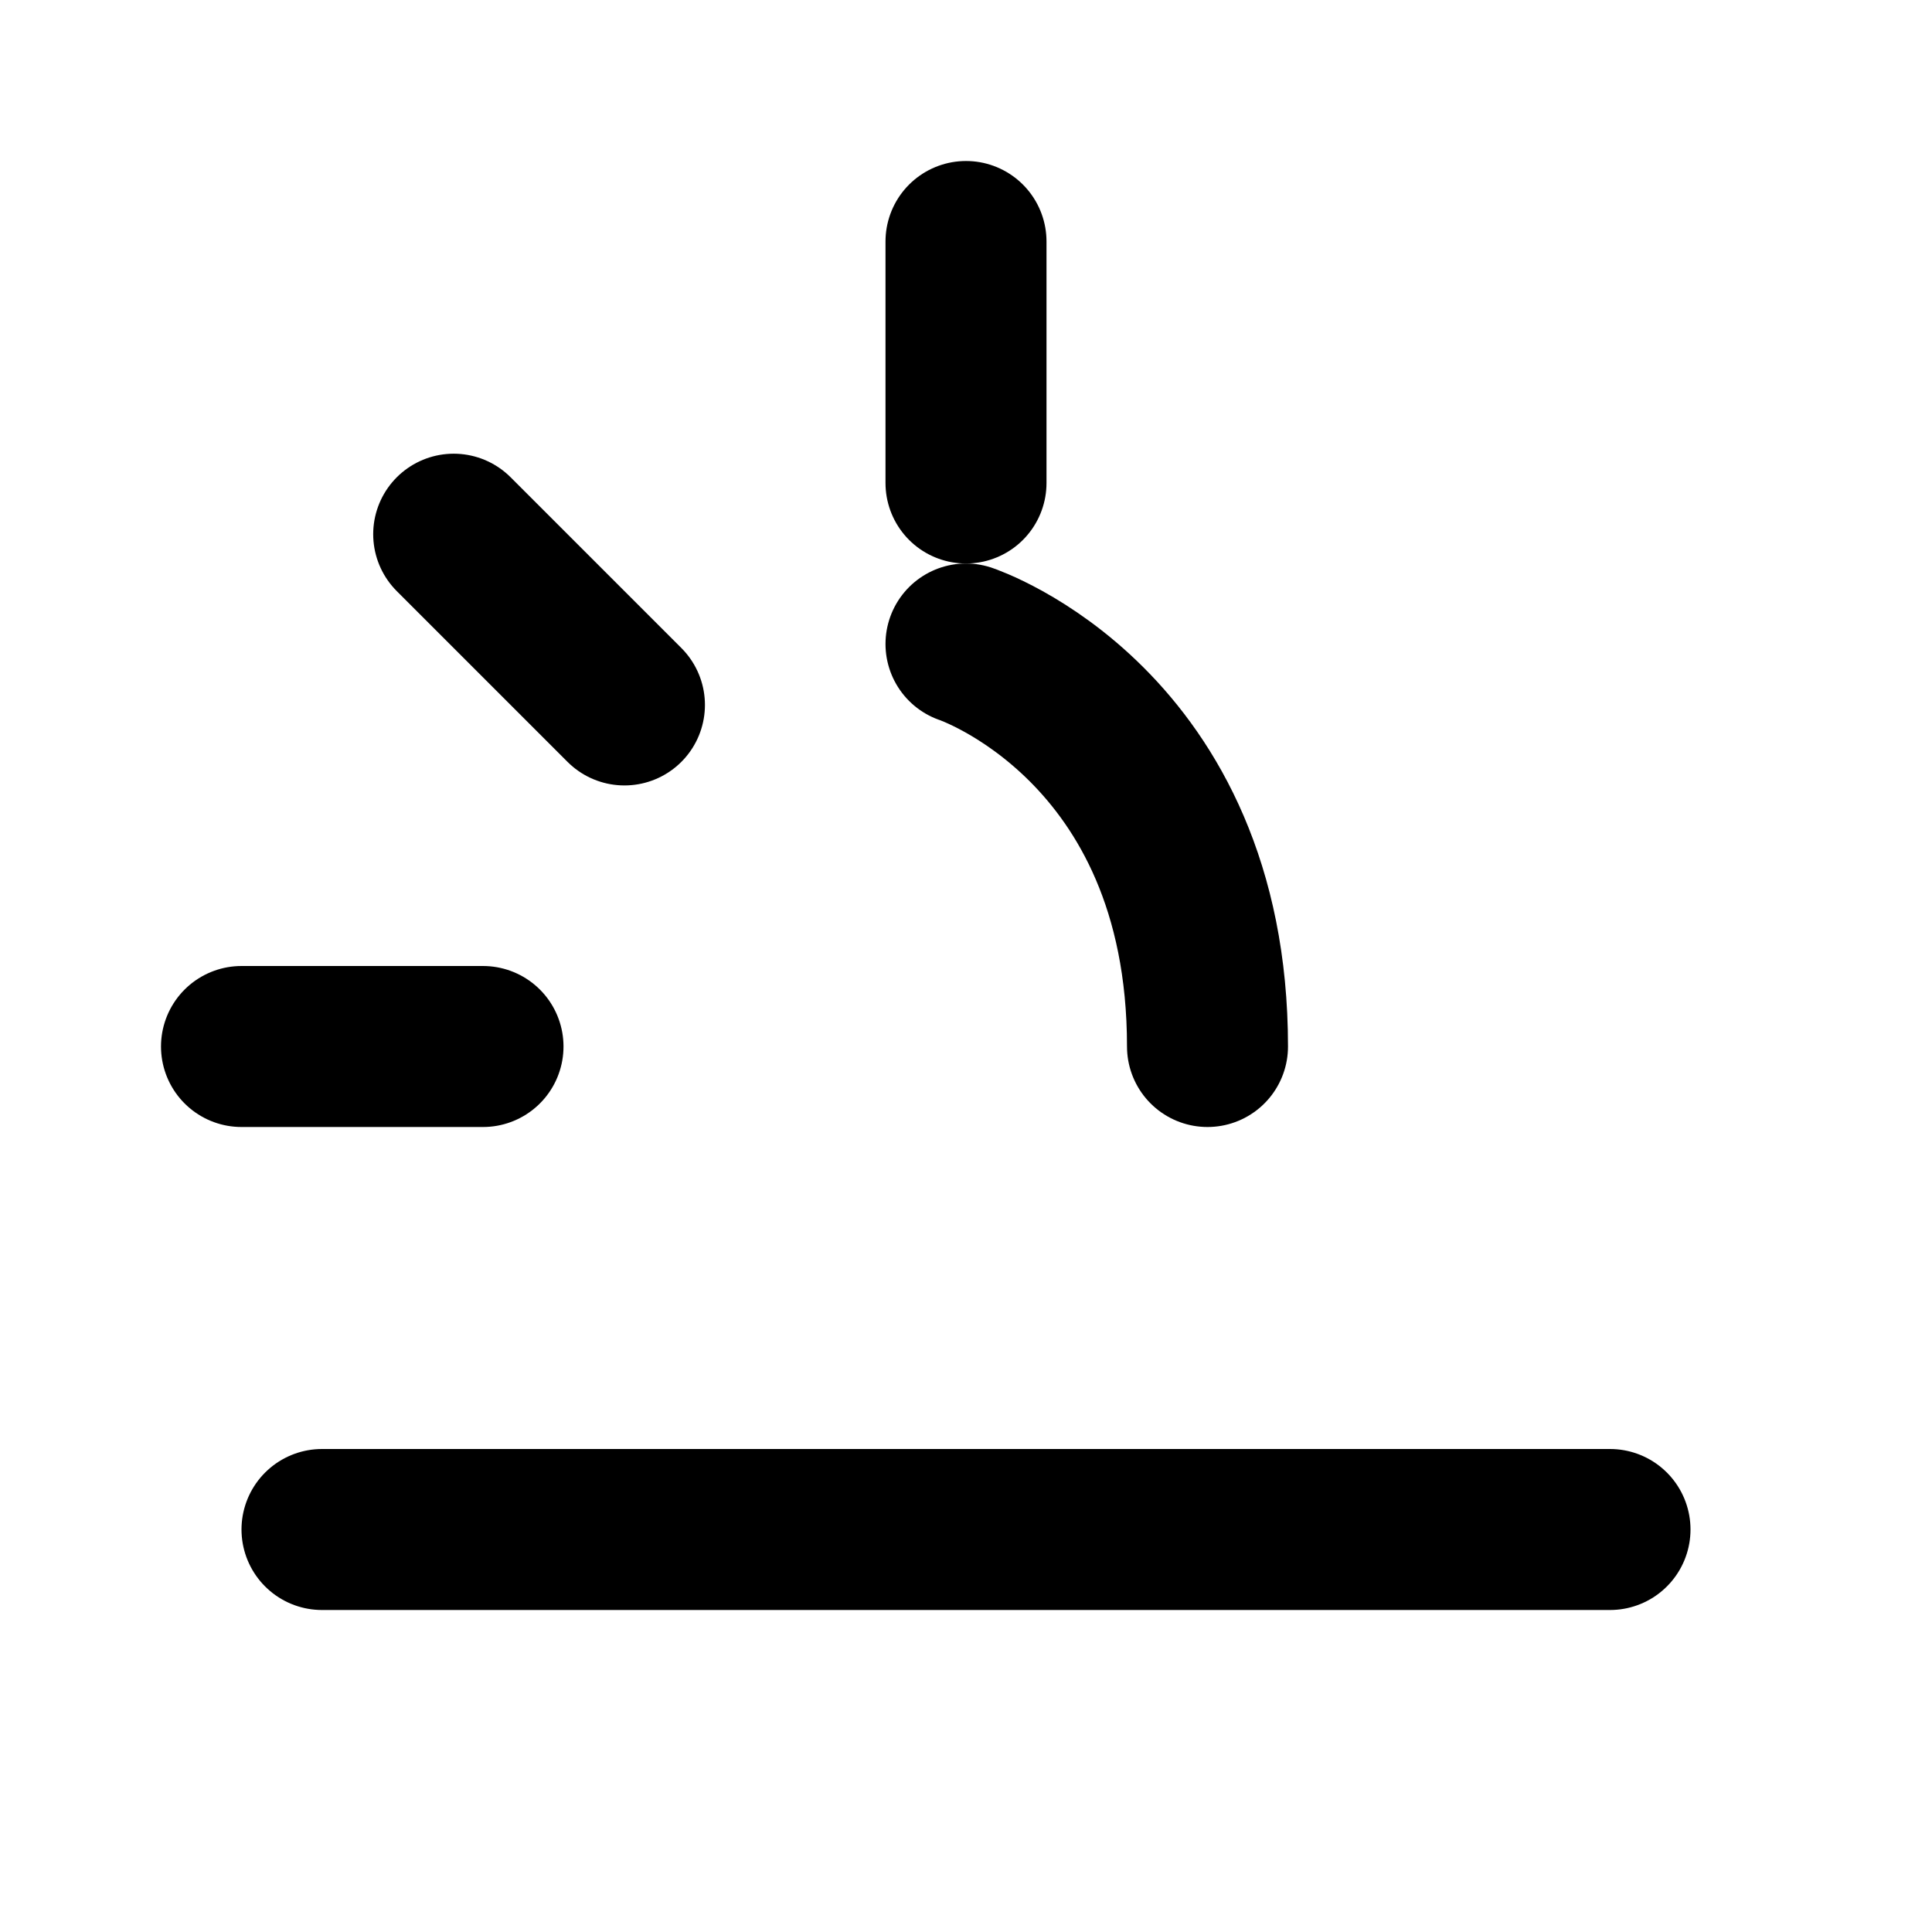 <?xml version="1.0" encoding="UTF-8"?>
<svg width="24" height="24" viewBox="0 0 24 24" fill="none" xmlns="http://www.w3.org/2000/svg">
  <path d="M12 3V6" stroke="currentColor" stroke-width="2" stroke-linecap="round"/>
  <path d="M5.636 6.636L7.757 8.757" stroke="currentColor" stroke-width="2" stroke-linecap="round"/>
  <path d="M3 13H6" stroke="currentColor" stroke-width="2" stroke-linecap="round"/>
  <path d="M12 8C12 8 15 9 15 13" stroke="currentColor" stroke-width="2" stroke-linecap="round"/>
  <path d="M4 19H20" stroke="currentColor" stroke-width="2" stroke-linecap="round"/>
</svg> 